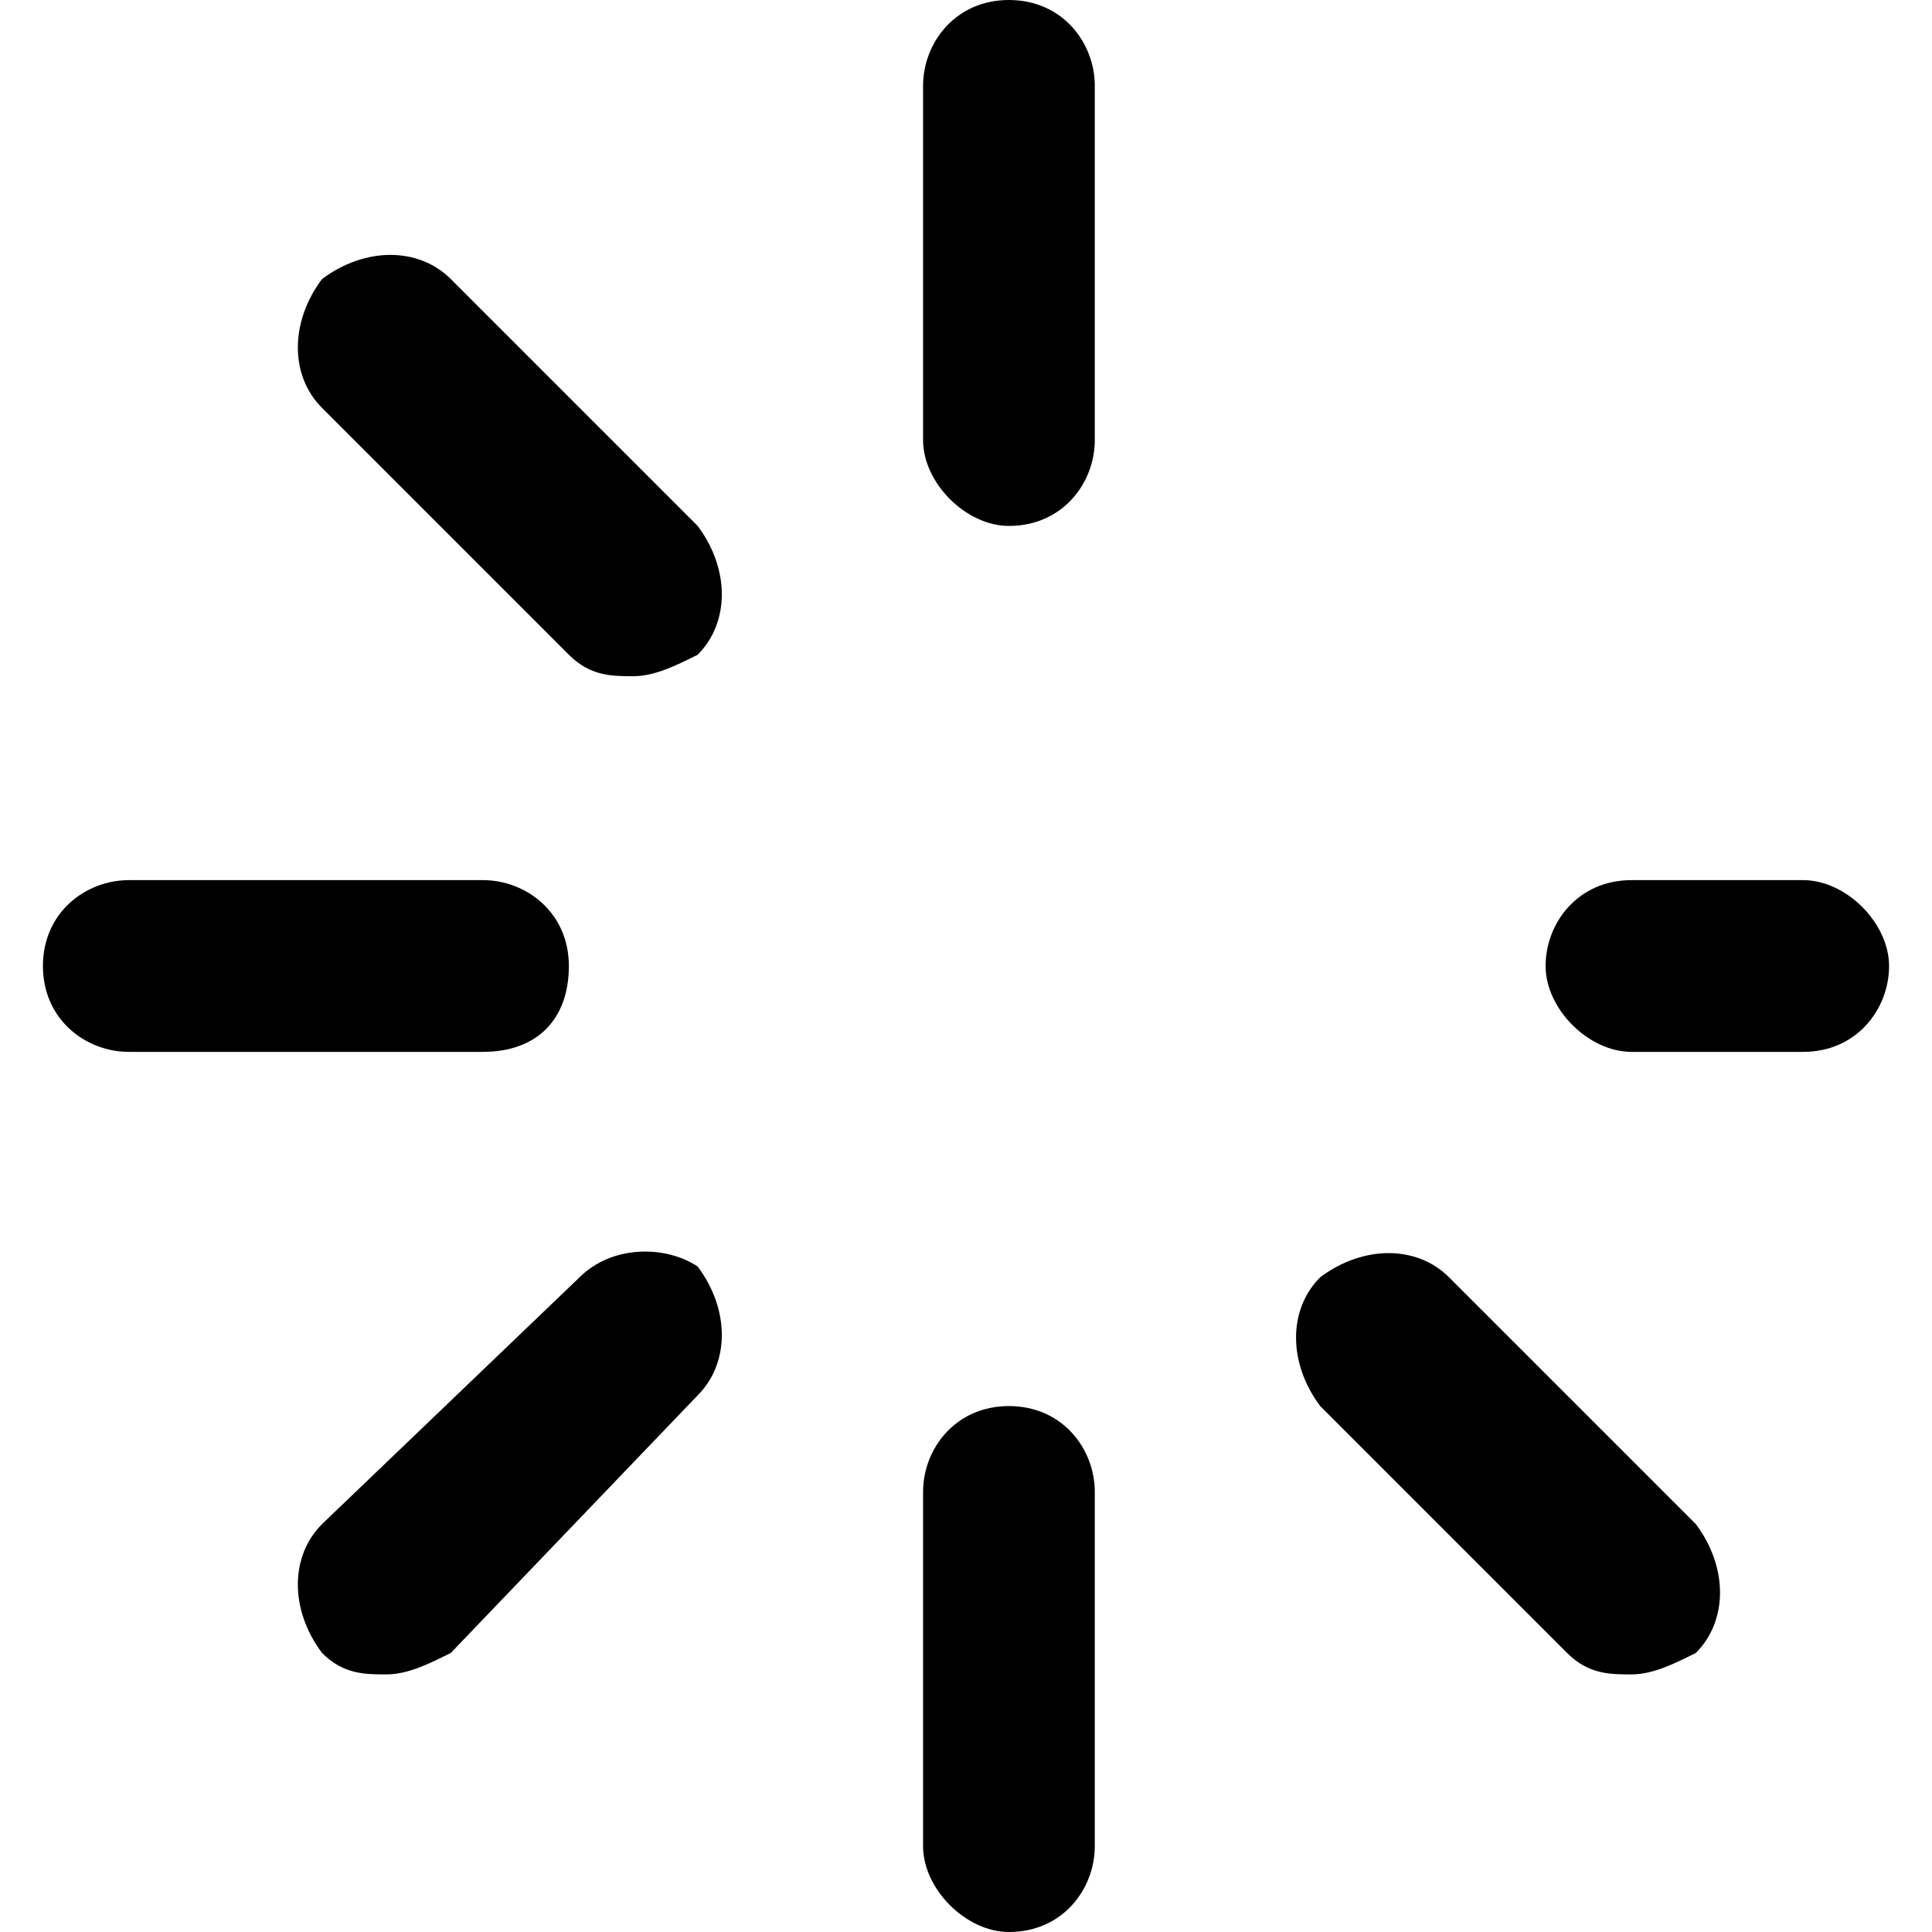 <svg width="18" height="18" viewBox="0 0 18 18" xmlns="http://www.w3.org/2000/svg">
	<path d="M5.3,9c0-0.5-0.4-0.8-0.8-0.8H1.2C0.8,8.2,0.4,8.5,0.4,9s0.4,0.8,0.8,0.8h3.3C5,9.8,5.3,9.5,5.3,9z"/>
	<path d="M16.8,8.2h-1.6c-0.5,0-0.8,0.4-0.8,0.8s0.4,0.8,0.8,0.8h1.6c0.5,0,0.8-0.4,0.8-0.8S17.2,8.2,16.8,8.2z"/>
	<path d="M9.4,4.9c0.5,0,0.8-0.4,0.8-0.8V0.8C10.2,0.4,9.9,0,9.4,0S8.6,0.4,8.6,0.8v3.3C8.6,4.5,9,4.9,9.4,4.9z"/>
	<path d="M9.4,13.1c-0.5,0-0.8,0.4-0.8,0.8v3.3C8.6,17.6,9,18,9.4,18c0.5,0,0.8-0.4,0.8-0.8v-3.3
		C10.2,13.5,9.9,13.1,9.4,13.1z"/>
	<path d="M4.2,2.6C3.9,2.3,3.4,2.3,3,2.6C2.7,3,2.7,3.5,3,3.8l2.3,2.3c0.2,0.2,0.4,0.2,0.6,0.2c0.2,0,0.4-0.1,0.6-0.2
		c0.3-0.3,0.3-0.8,0-1.2L4.2,2.6z"/>
	<path d="M13.5,11.9c-0.3-0.3-0.8-0.3-1.2,0c-0.3,0.3-0.3,0.8,0,1.2l2.3,2.3c0.2,0.2,0.4,0.2,0.6,0.2s0.4-0.1,0.6-0.2
		c0.3-0.3,0.3-0.8,0-1.2L13.5,11.9z"/>
	<path d="M5.4,11.9L3,14.2c-0.3,0.3-0.3,0.8,0,1.2c0.2,0.2,0.4,0.2,0.6,0.2s0.4-0.1,0.6-0.2L6.5,13
		c0.3-0.3,0.3-0.8,0-1.2C6.2,11.6,5.7,11.6,5.4,11.9z"/>
</svg>